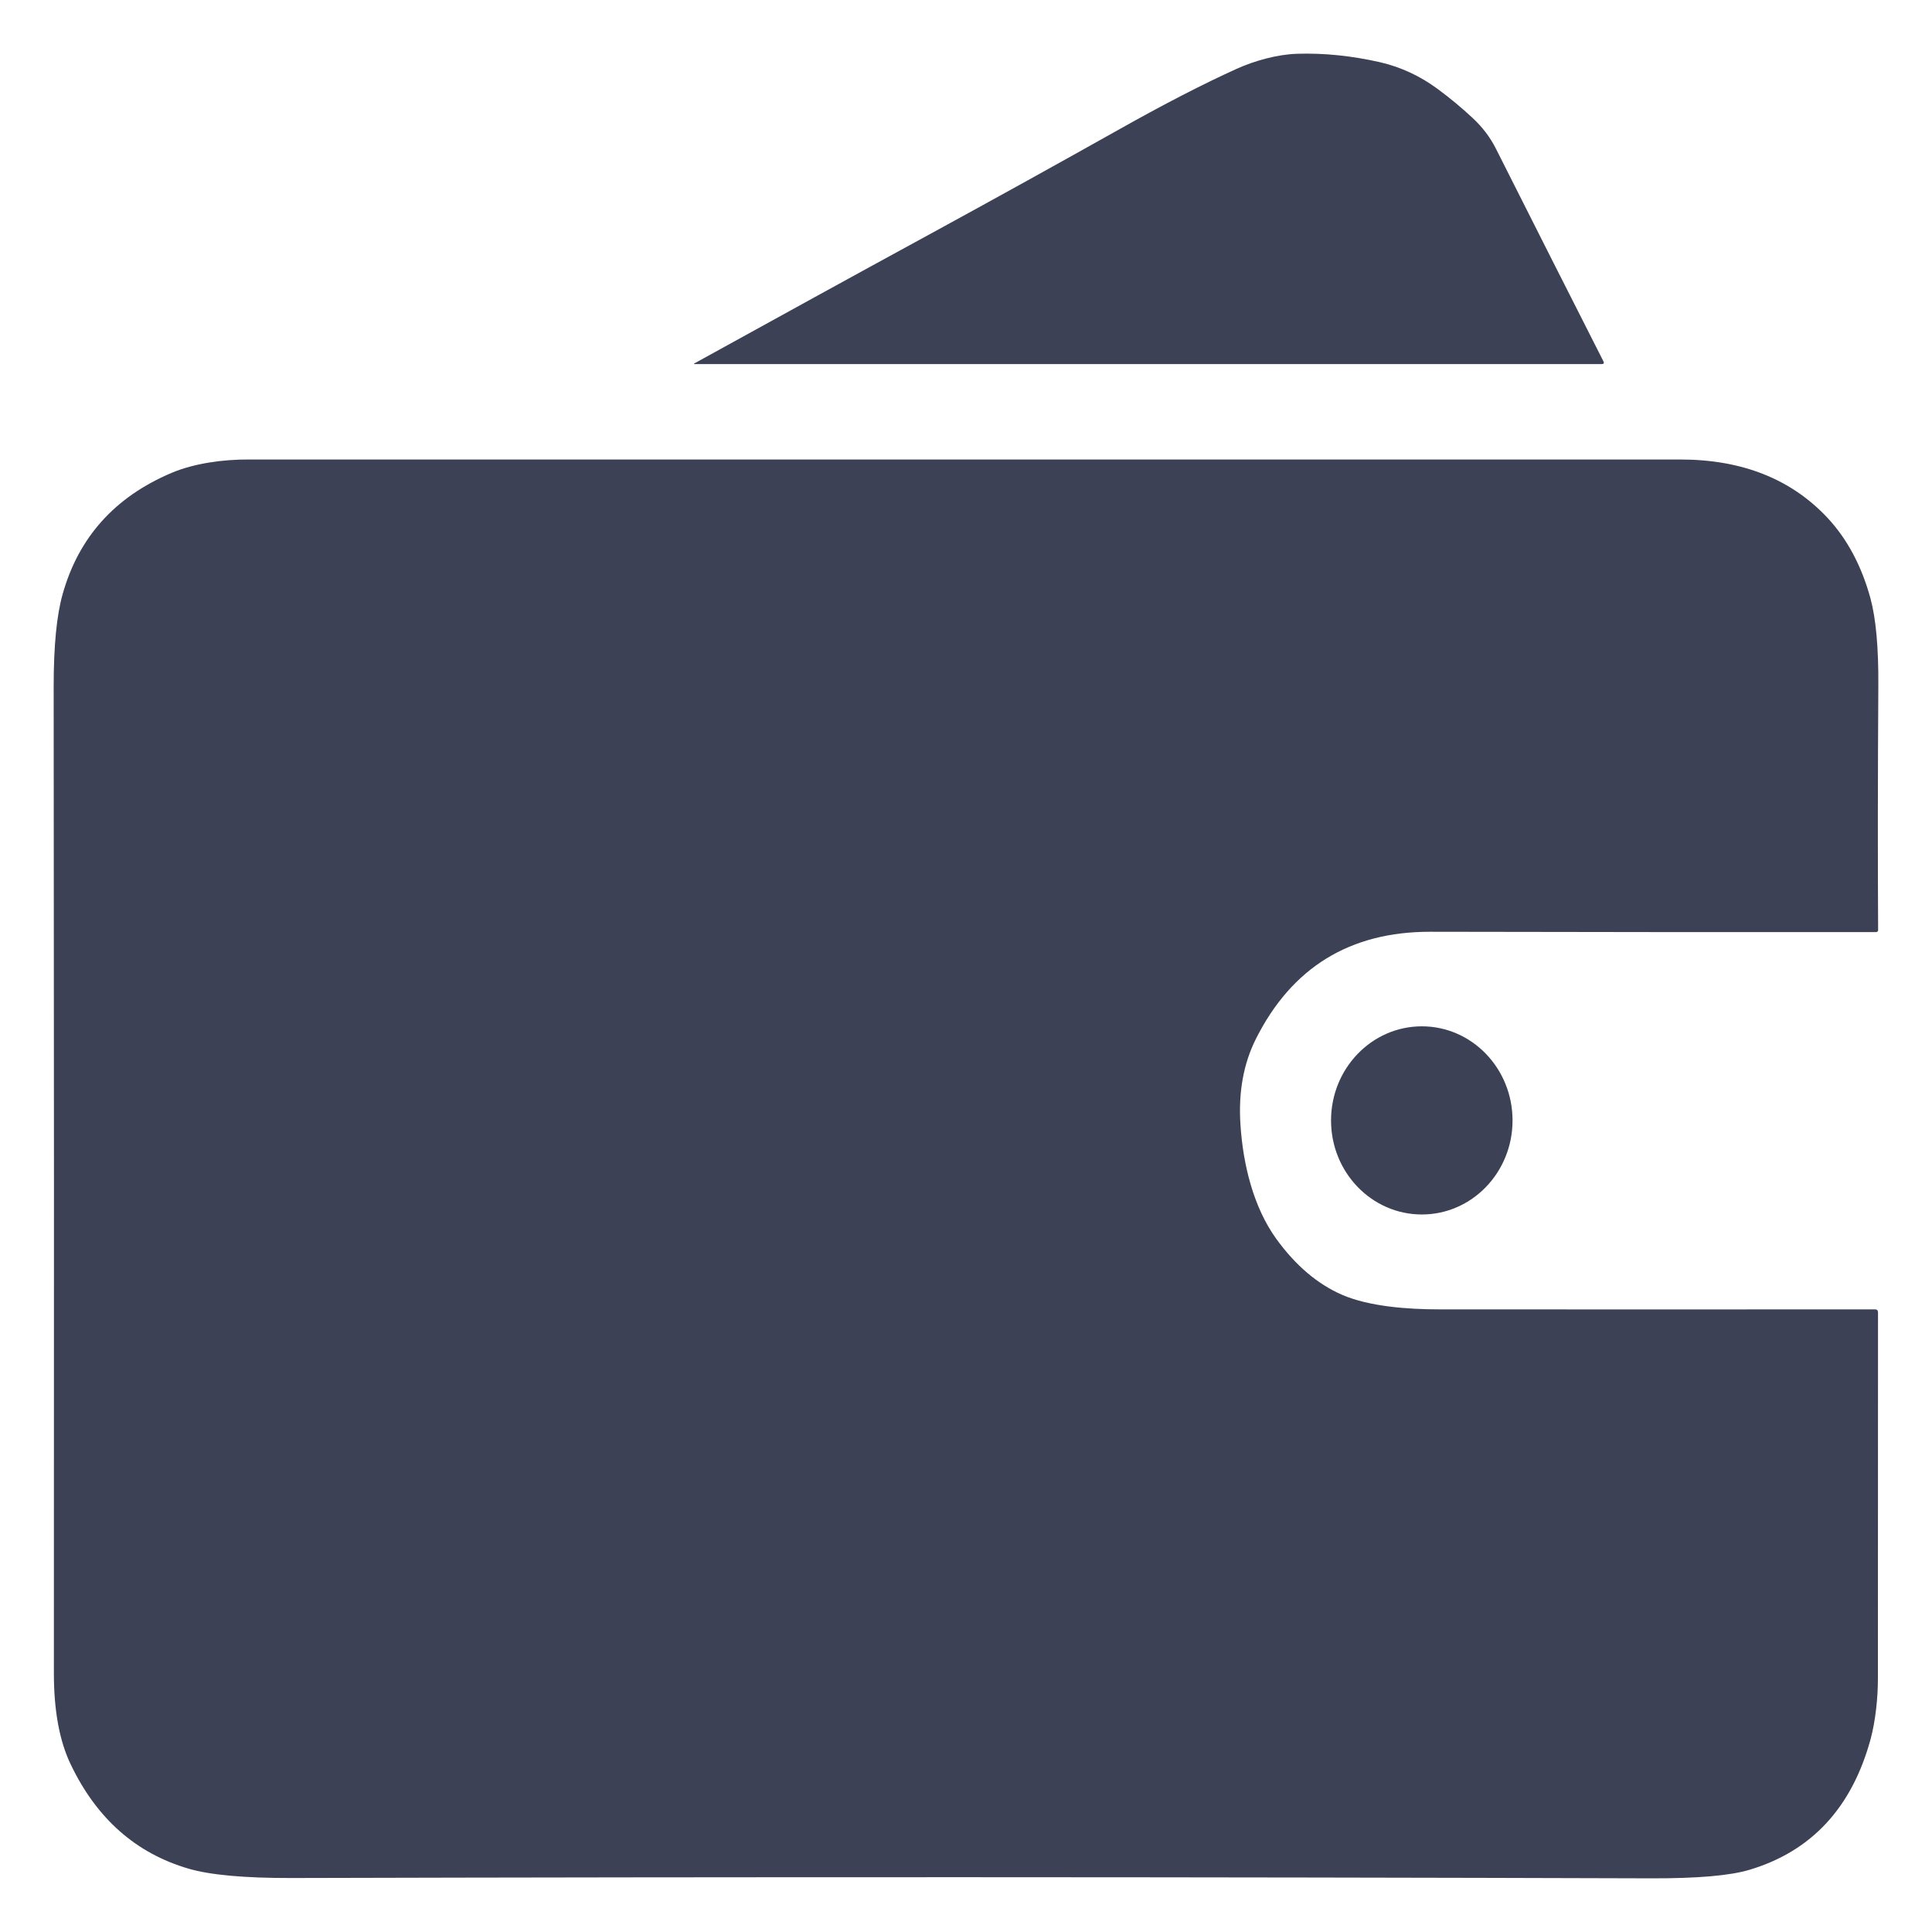 <svg width="18" height="18" viewBox="0 0 18 18" fill="none" xmlns="http://www.w3.org/2000/svg">
<path d="M8.646 2.191C9.286 1.842 9.879 1.513 10.426 1.206C10.849 0.968 11.215 0.78 11.522 0.641C11.689 0.566 11.898 0.507 12.085 0.501C12.337 0.493 12.595 0.52 12.859 0.58C13.052 0.625 13.231 0.708 13.396 0.83C13.511 0.915 13.619 1.005 13.72 1.099C13.811 1.184 13.883 1.278 13.936 1.383C14.282 2.07 14.616 2.731 14.938 3.365C14.948 3.383 14.942 3.392 14.923 3.392H6.47L6.468 3.392L6.466 3.39L6.467 3.387L6.469 3.386C7.238 2.962 7.963 2.563 8.646 2.191Z" fill="#3C4155"/>
<path d="M11.7 9.681C11.585 9.911 11.537 10.177 11.557 10.478C11.581 10.852 11.679 11.248 11.89 11.541C12.07 11.79 12.275 11.964 12.505 12.064C12.758 12.173 13.118 12.199 13.405 12.199C14.753 12.2 16.108 12.2 17.469 12.199C17.488 12.199 17.497 12.209 17.497 12.229C17.497 13.368 17.497 14.506 17.496 15.641C17.496 15.817 17.474 16.032 17.428 16.203C17.254 16.841 16.878 17.247 16.301 17.42C16.119 17.475 15.814 17.501 15.386 17.5C11.167 17.487 6.943 17.486 2.716 17.497C2.279 17.498 1.959 17.469 1.757 17.41C1.267 17.267 0.901 16.944 0.66 16.441C0.554 16.222 0.502 15.938 0.502 15.589C0.504 12.586 0.503 9.521 0.5 6.394C0.5 6.018 0.528 5.731 0.584 5.534C0.733 5.005 1.071 4.629 1.598 4.406C1.813 4.315 2.083 4.28 2.318 4.281C6.773 4.281 11.219 4.281 15.654 4.281C16.229 4.281 16.686 4.462 17.025 4.823C17.21 5.021 17.344 5.272 17.427 5.576C17.478 5.765 17.502 6.034 17.5 6.384C17.495 7.214 17.494 7.974 17.498 8.665C17.498 8.67 17.496 8.675 17.493 8.679C17.489 8.682 17.485 8.684 17.48 8.684C16.114 8.685 14.73 8.684 13.326 8.681C12.577 8.68 12.035 9.013 11.7 9.681Z" fill="#3C4155"/>
<path d="M13.247 11.315C13.714 11.315 14.092 10.923 14.092 10.439C14.092 9.955 13.714 9.562 13.247 9.562C12.78 9.562 12.401 9.955 12.401 10.439C12.401 10.923 12.78 11.315 13.247 11.315Z" fill="#3C4155"/>
</svg>
